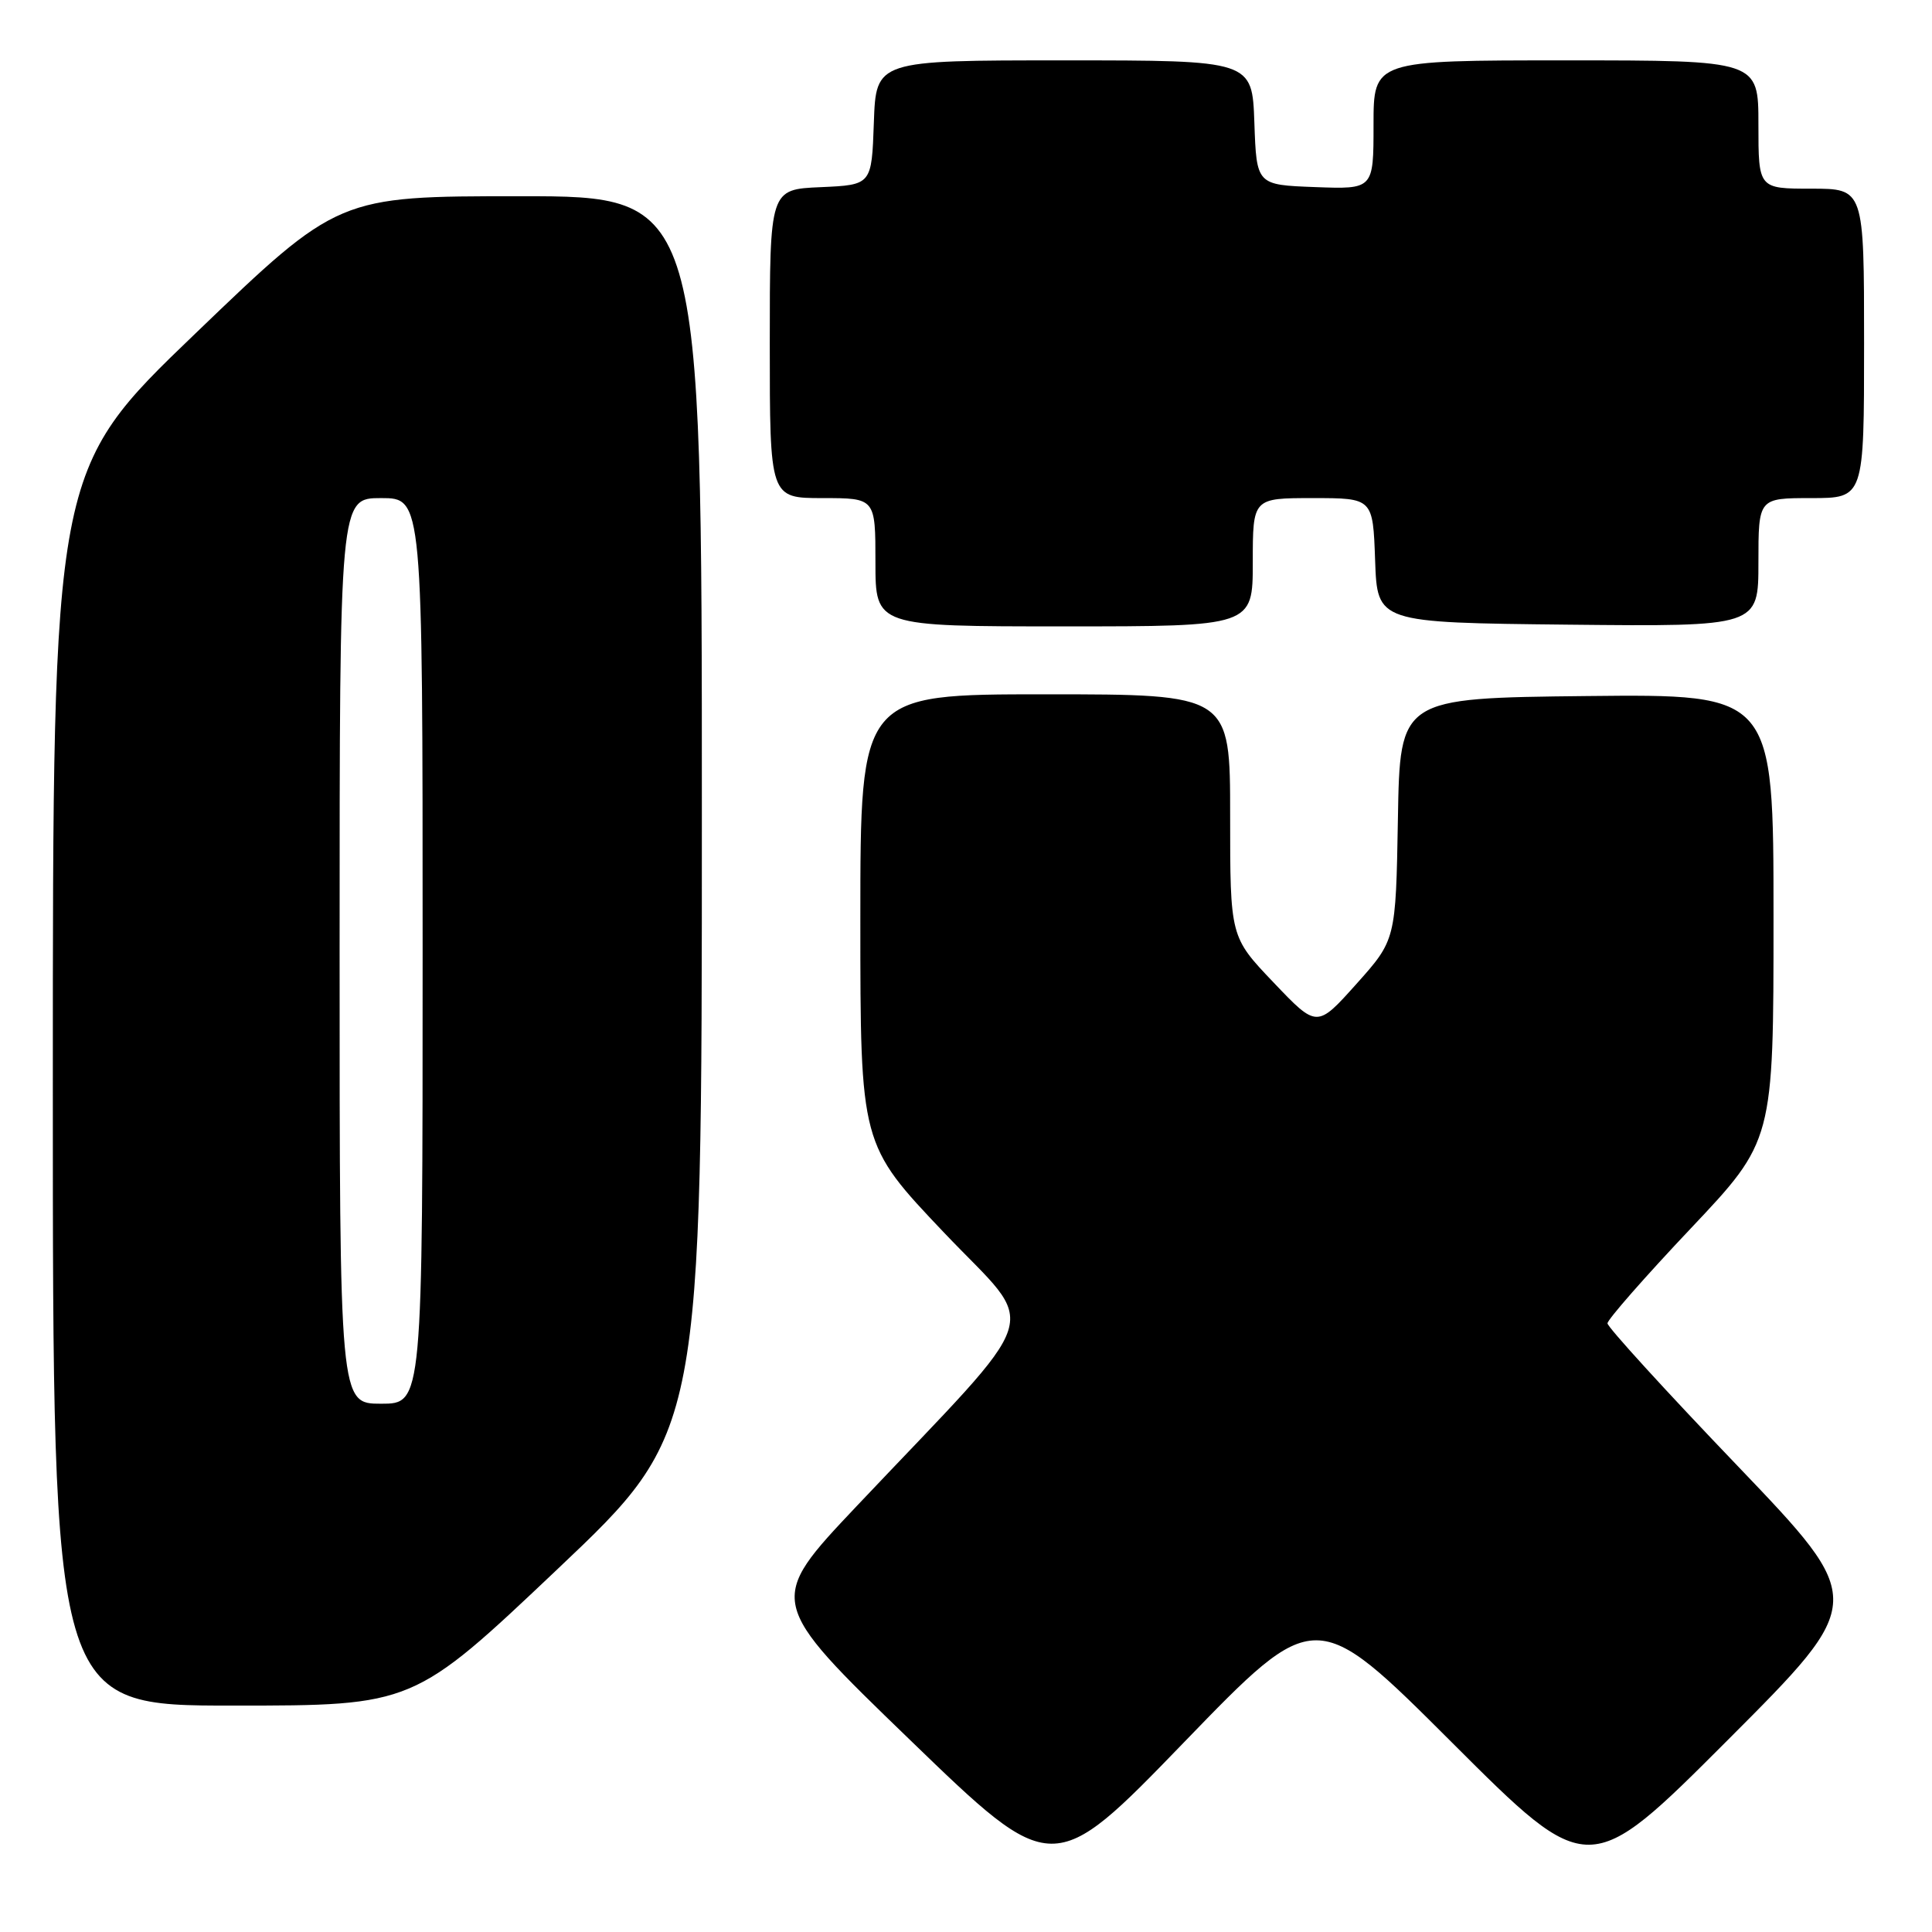 <?xml version="1.0" encoding="UTF-8" standalone="no"?>
<!DOCTYPE svg PUBLIC "-//W3C//DTD SVG 1.1//EN" "http://www.w3.org/Graphics/SVG/1.1/DTD/svg11.dtd" >
<svg xmlns="http://www.w3.org/2000/svg" xmlns:xlink="http://www.w3.org/1999/xlink" version="1.1" viewBox="0 0 256 256">
 <g >
 <path fill="currentColor"
d=" M 192.42 230.92 C 210.52 249.00 210.52 249.00 228.94 230.56 C 247.35 212.13 247.35 212.13 230.18 194.18 C 220.73 184.32 213.00 175.84 213.00 175.35 C 213.00 174.86 217.95 169.21 224.00 162.81 C 235.00 151.17 235.00 151.17 235.00 121.57 C 235.00 91.97 235.00 91.97 210.25 92.23 C 185.50 92.50 185.50 92.50 185.23 108.52 C 184.95 124.54 184.95 124.54 179.73 130.38 C 174.50 136.22 174.50 136.22 168.75 130.18 C 163.00 124.15 163.00 124.15 163.00 108.07 C 163.00 92.00 163.00 92.00 138.50 92.00 C 114.00 92.00 114.00 92.00 114.00 121.82 C 114.00 151.65 114.00 151.65 125.09 163.33 C 137.71 176.62 138.98 172.64 113.54 199.54 C 101.58 212.19 101.58 212.19 120.54 230.51 C 139.50 248.84 139.50 248.84 156.91 230.84 C 174.32 212.84 174.32 212.84 192.42 230.92 Z  M 73.89 207.90 C 93.00 189.80 93.00 189.80 93.00 107.90 C 93.00 26.00 93.00 26.00 68.91 26.00 C 44.82 26.00 44.82 26.00 25.91 44.17 C 7.00 62.33 7.00 62.33 7.00 144.17 C 7.00 226.00 7.00 226.00 30.89 226.00 C 54.78 226.00 54.78 226.00 73.89 207.90 Z  M 166.00 74.50 C 166.00 66.00 166.00 66.00 173.96 66.00 C 181.92 66.00 181.92 66.00 182.21 74.25 C 182.50 82.50 182.50 82.50 207.75 82.77 C 233.00 83.03 233.00 83.03 233.00 74.52 C 233.00 66.00 233.00 66.00 240.00 66.00 C 247.00 66.00 247.00 66.00 247.00 45.50 C 247.00 25.00 247.00 25.00 240.00 25.00 C 233.00 25.00 233.00 25.00 233.00 16.50 C 233.00 8.00 233.00 8.00 207.50 8.00 C 182.00 8.00 182.00 8.00 182.00 16.54 C 182.00 25.08 182.00 25.08 174.25 24.79 C 166.50 24.50 166.50 24.50 166.21 16.25 C 165.92 8.00 165.92 8.00 141.00 8.00 C 116.08 8.00 116.08 8.00 115.79 16.25 C 115.50 24.50 115.50 24.50 108.75 24.80 C 102.00 25.09 102.00 25.09 102.00 45.55 C 102.00 66.00 102.00 66.00 109.00 66.00 C 116.00 66.00 116.00 66.00 116.00 74.50 C 116.00 83.00 116.00 83.00 141.00 83.00 C 166.00 83.00 166.00 83.00 166.00 74.50 Z  M 45.00 126.00 C 45.00 66.00 45.00 66.00 50.50 66.00 C 56.00 66.00 56.00 66.00 56.00 126.00 C 56.00 186.00 56.00 186.00 50.50 186.00 C 45.00 186.00 45.00 186.00 45.00 126.00 Z "/>
</g>
</svg>